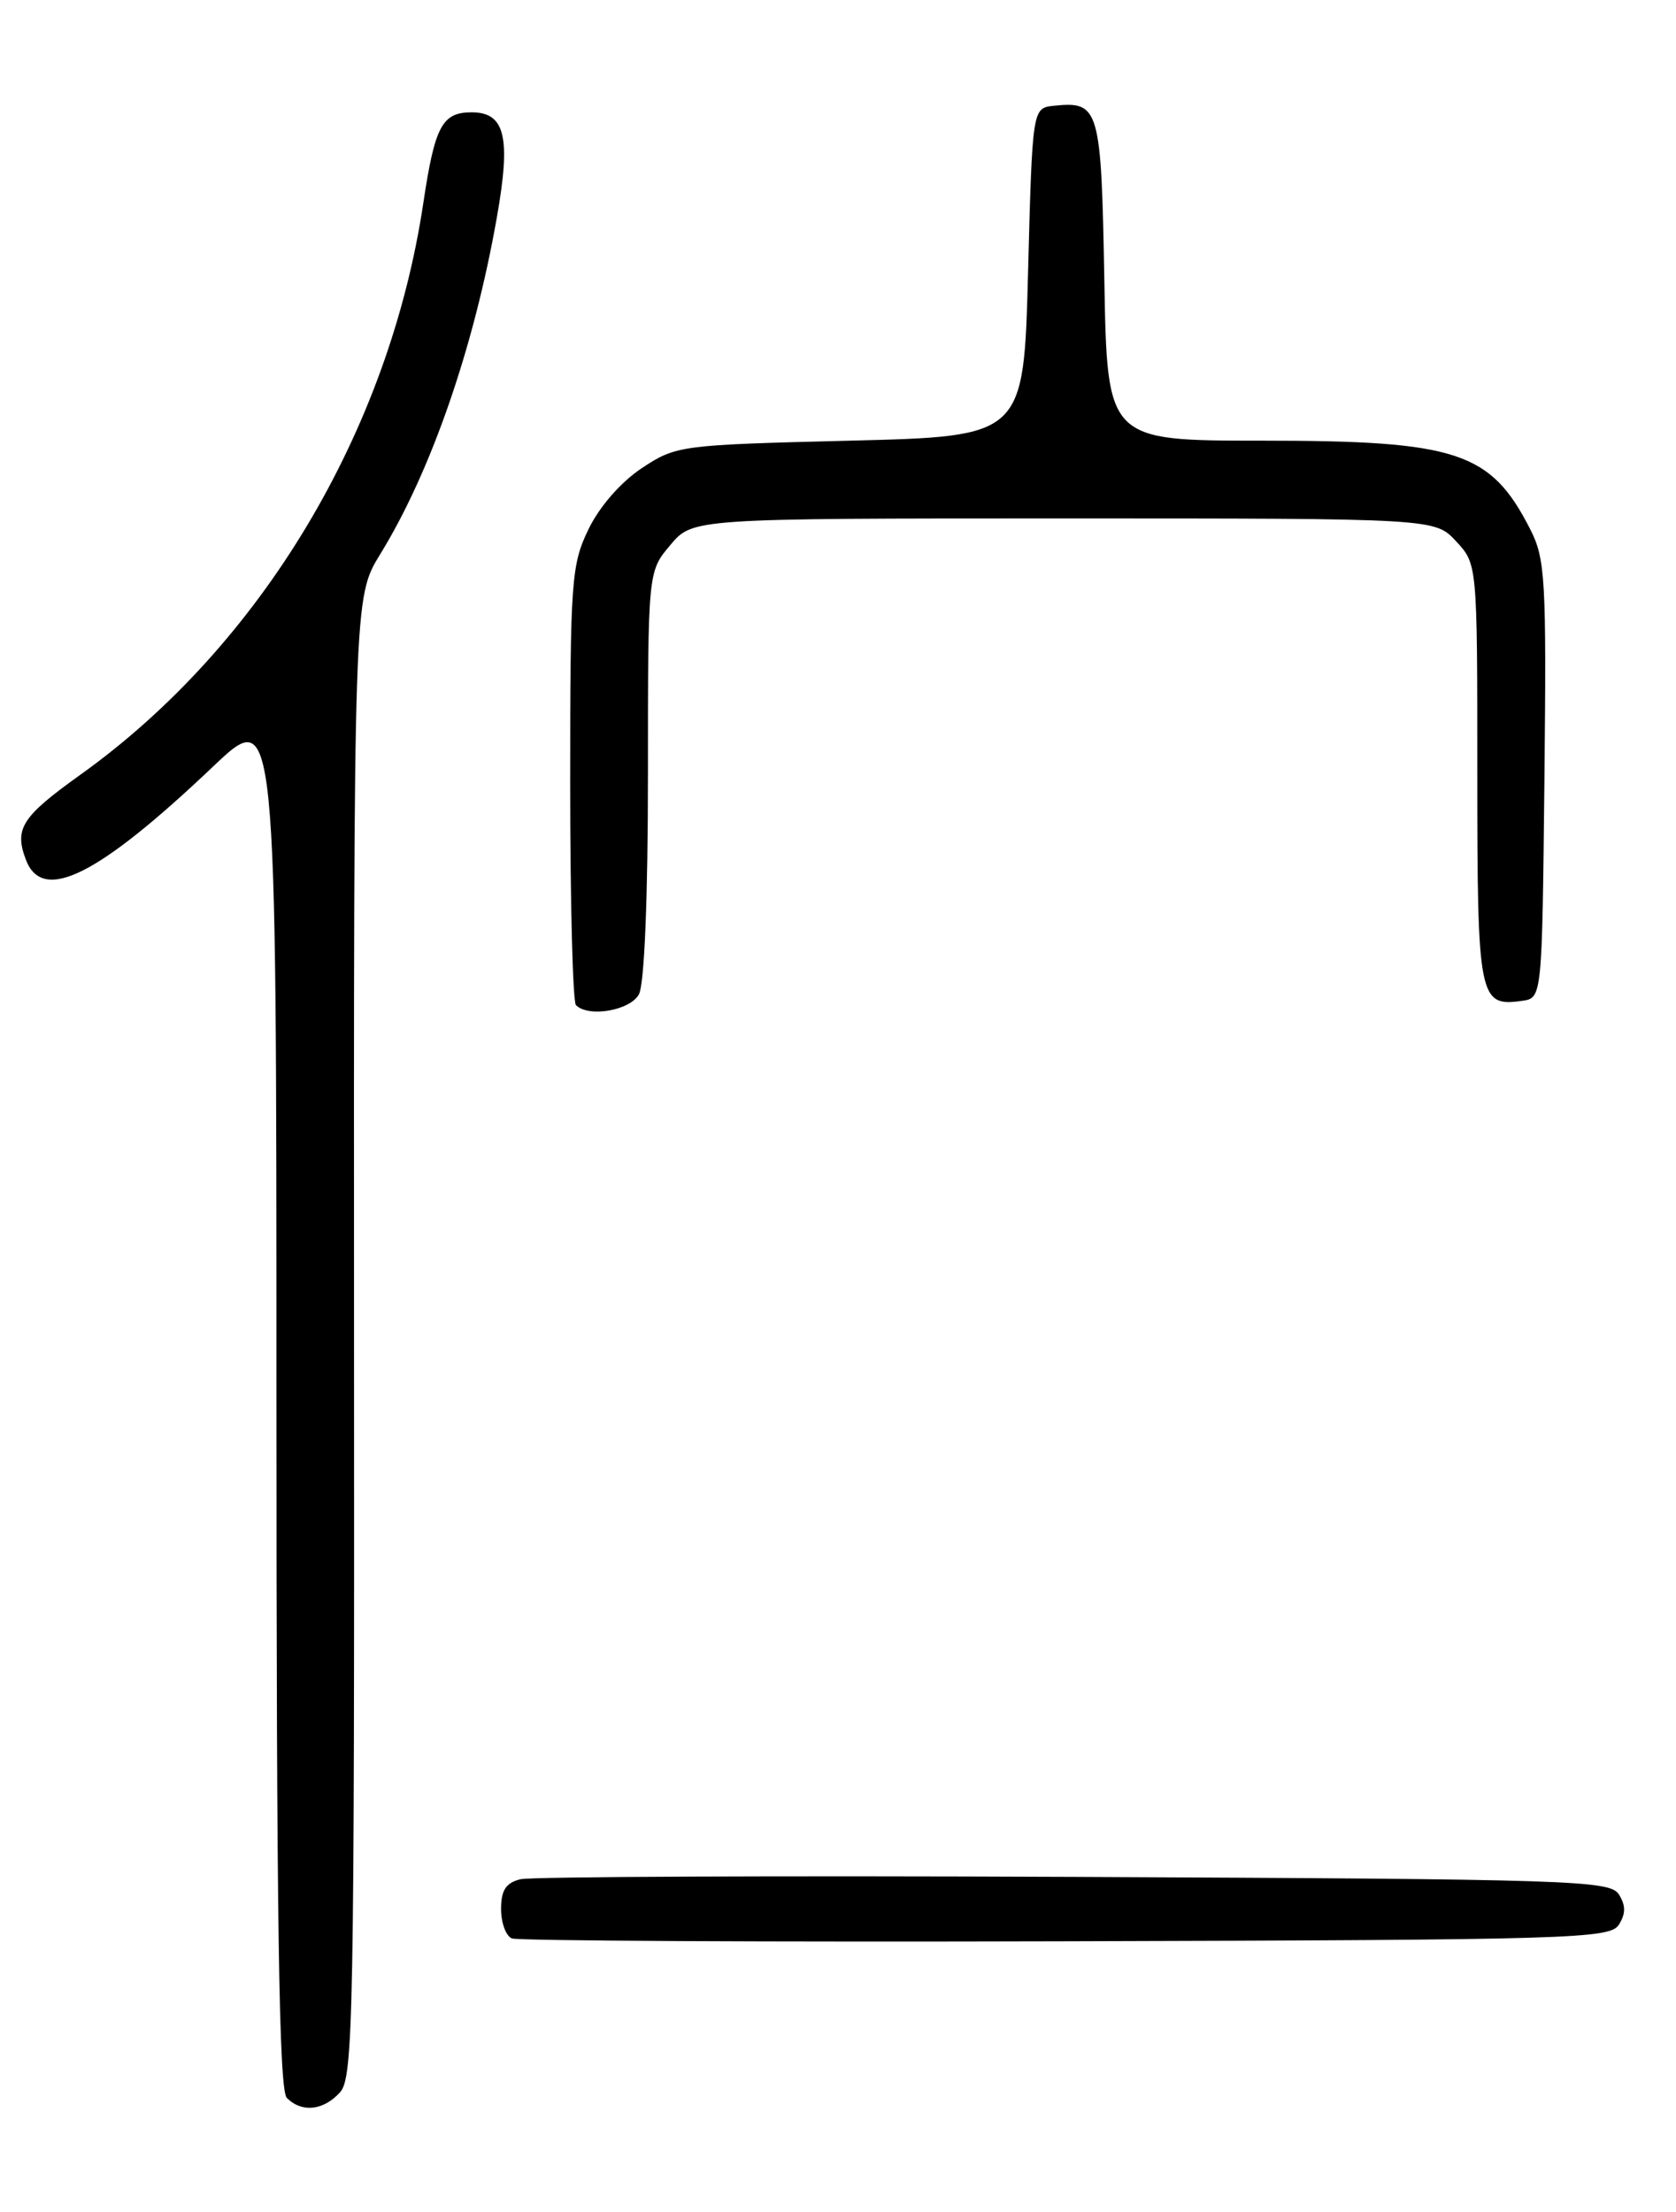 <?xml version="1.0" encoding="UTF-8" standalone="no"?>
<!DOCTYPE svg PUBLIC "-//W3C//DTD SVG 1.1//EN" "http://www.w3.org/Graphics/SVG/1.1/DTD/svg11.dtd" >
<svg xmlns="http://www.w3.org/2000/svg" xmlns:xlink="http://www.w3.org/1999/xlink" version="1.1" viewBox="0 0 194 256">
 <g >
 <path fill="currentColor"
d=" M 39.36 242.15 C 40.90 240.46 41.03 233.33 40.98 154.72 C 40.94 69.14 40.94 69.14 44.01 64.14 C 49.88 54.60 54.85 40.27 57.51 25.17 C 59.16 15.85 58.47 13.00 54.59 13.00 C 51.18 13.00 50.33 14.59 49.00 23.50 C 45.03 49.97 30.21 74.69 9.35 89.63 C 2.50 94.53 1.63 95.89 3.00 99.51 C 4.93 104.57 11.33 101.38 24.67 88.71 C 32.00 81.75 32.00 81.75 32.00 161.67 C 32.00 222.51 32.29 241.89 33.20 242.80 C 34.94 244.54 37.44 244.27 39.36 242.15 Z  M 187.39 222.75 C 188.19 221.47 188.19 220.53 187.39 219.25 C 186.36 217.62 182.07 217.48 124.39 217.22 C 90.35 217.07 61.49 217.19 60.25 217.49 C 58.56 217.90 58.00 218.76 58.00 220.94 C 58.00 222.53 58.56 224.06 59.25 224.34 C 59.94 224.62 88.80 224.77 123.39 224.67 C 182.09 224.51 186.36 224.38 187.39 222.75 Z  M 73.96 115.07 C 74.59 113.89 75.00 103.92 75.00 89.64 C 75.00 66.15 75.00 66.15 77.59 63.08 C 80.18 60.00 80.18 60.00 123.14 60.00 C 166.10 60.00 166.10 60.00 168.55 62.65 C 171.00 65.29 171.00 65.29 171.00 89.52 C 171.00 115.60 171.18 116.54 176.19 115.83 C 178.50 115.50 178.50 115.50 178.77 90.24 C 179.01 67.04 178.88 64.68 177.12 61.24 C 172.55 52.28 168.68 51.00 146.11 51.00 C 128.16 51.00 128.16 51.00 127.83 32.46 C 127.47 12.45 127.26 11.70 122.00 12.24 C 119.50 12.50 119.50 12.50 119.00 31.50 C 118.50 50.50 118.50 50.50 98.42 51.00 C 78.70 51.49 78.27 51.55 74.29 54.18 C 71.86 55.80 69.40 58.61 68.12 61.25 C 66.13 65.36 66.00 67.20 66.00 90.65 C 66.00 104.41 66.30 115.97 66.67 116.33 C 68.13 117.79 72.95 116.95 73.96 115.07 Z "/>
</g>
</svg>